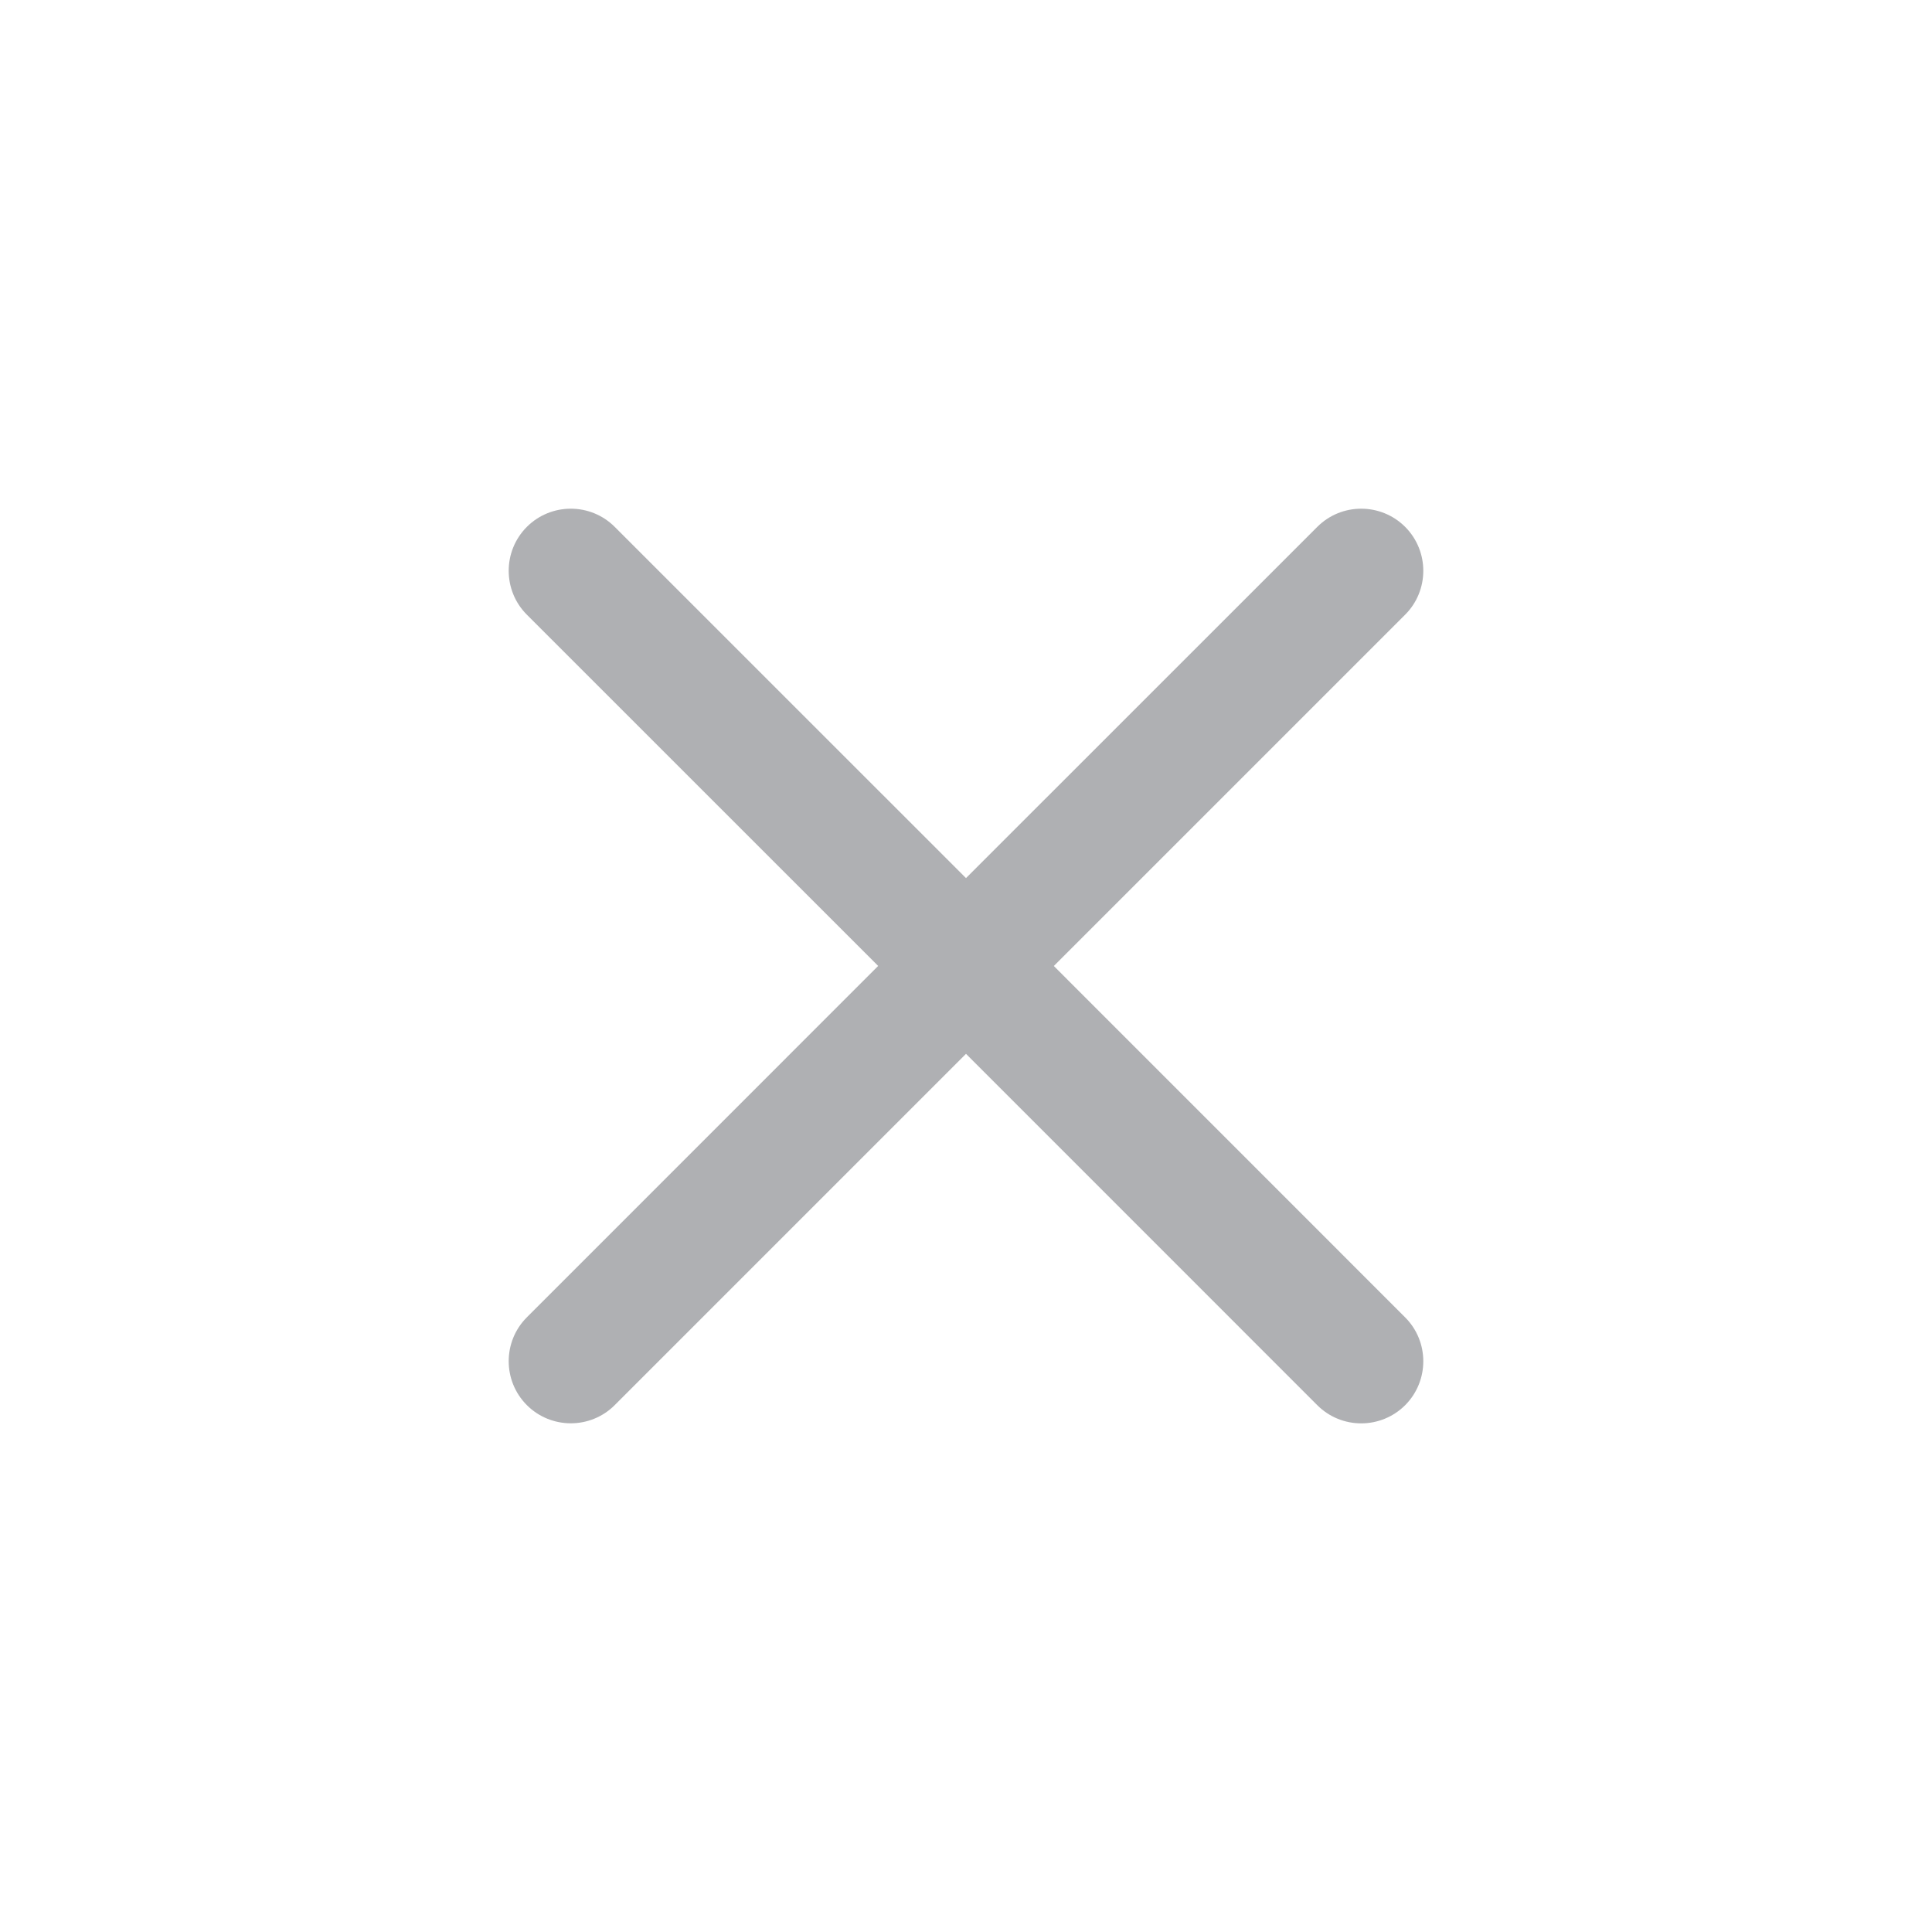 <svg xmlns="http://www.w3.org/2000/svg" width="30" height="30" viewBox="0 0 30 30">
    <g opacity=".5">
        <path fill="#45474E" d="M21.819 8.181c.376.377.376.988 0 1.364L16.364 15l5.455 5.456c.376.376.376.987 0 1.364-.377.376-.988.376-1.364 0L15 16.364l-5.455 5.455c-.376.376-.987.376-1.364 0-.376-.377-.376-.988 0-1.364l5.455-5.456-5.455-5.454c-.376-.376-.376-.987 0-1.364.377-.376.988-.376 1.364 0L15 13.635l5.455-5.454c.376-.376.987-.376 1.364 0z" opacity=".85"/>
    </g>
</svg>
